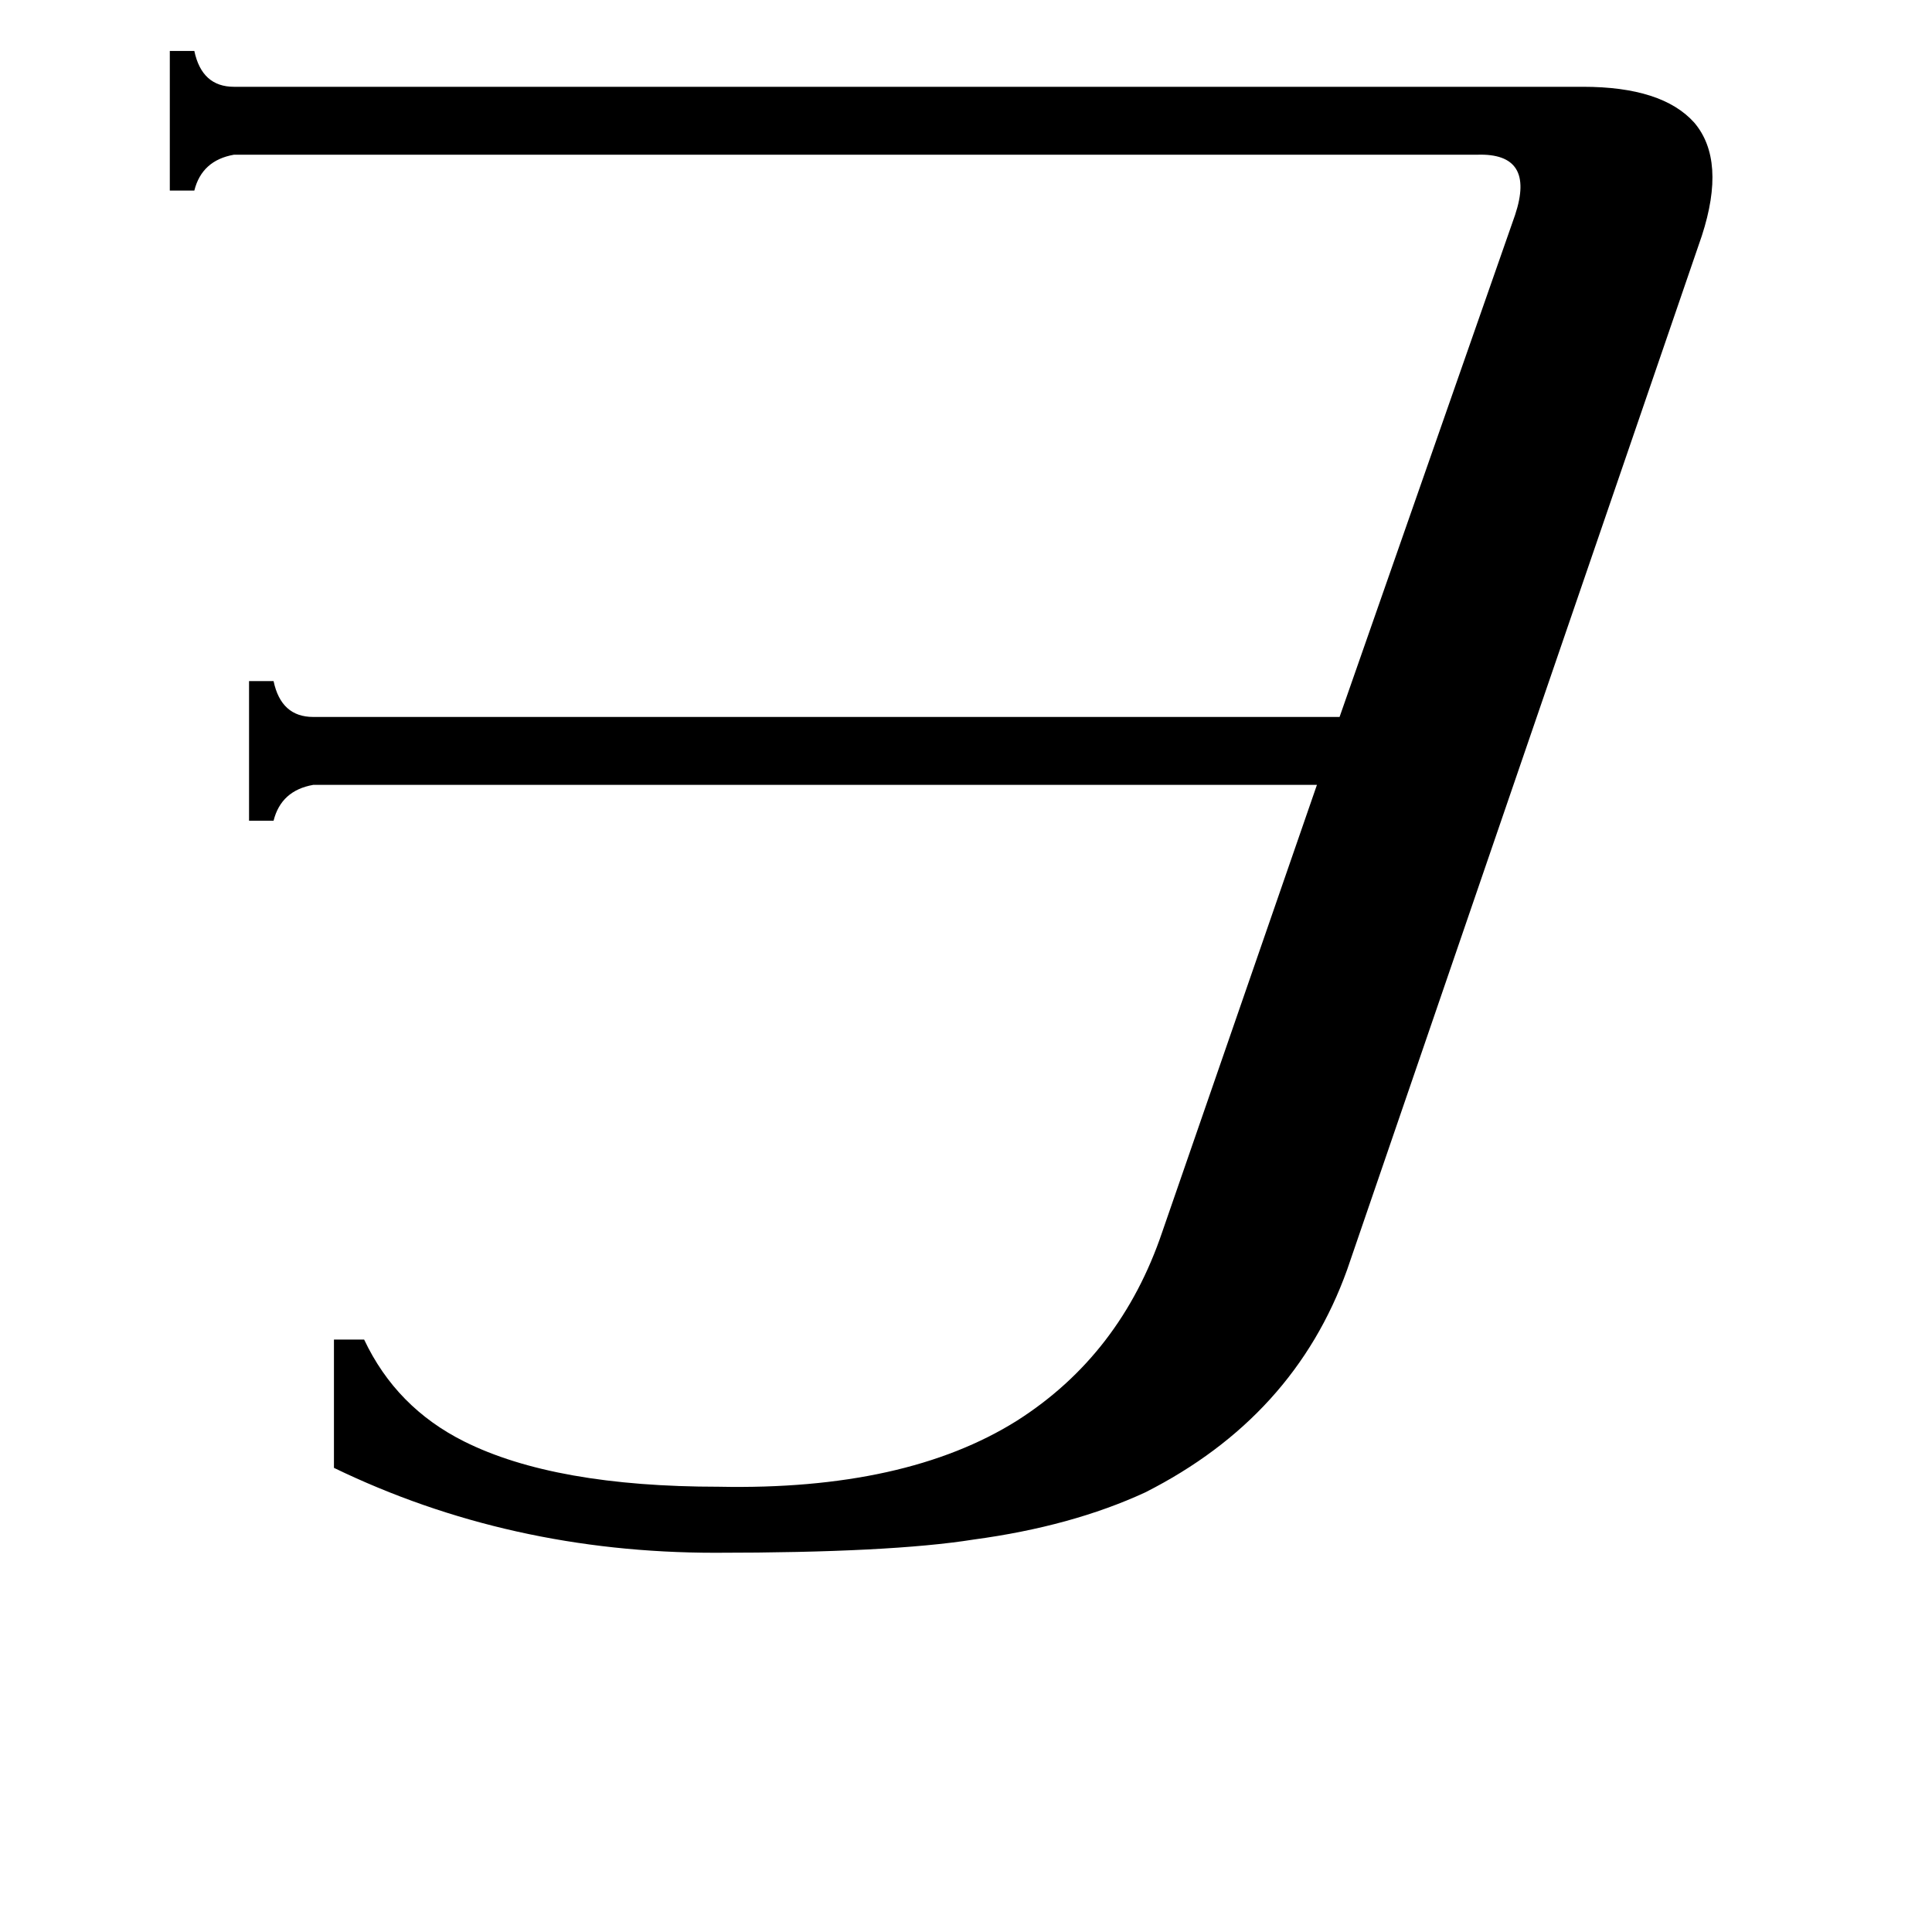 <svg xmlns="http://www.w3.org/2000/svg" viewBox="0 -800 1024 1024">
	<path fill="#000000" d="M839 -754Q881 -754 898 -735Q915 -715 902 -675L714 -127Q686 -49 607 -9Q568 9 516 16Q472 23 379 23Q270 23 177 -22V-90H193Q210 -54 246 -36Q294 -12 381 -12Q480 -10 539 -47Q594 -82 616 -147L698 -384H166Q149 -381 145 -365H132V-439H145Q149 -420 166 -420H710L803 -686Q814 -719 783 -718H124Q107 -715 103 -699H90V-773H103Q107 -754 124 -754Z"/>
</svg>